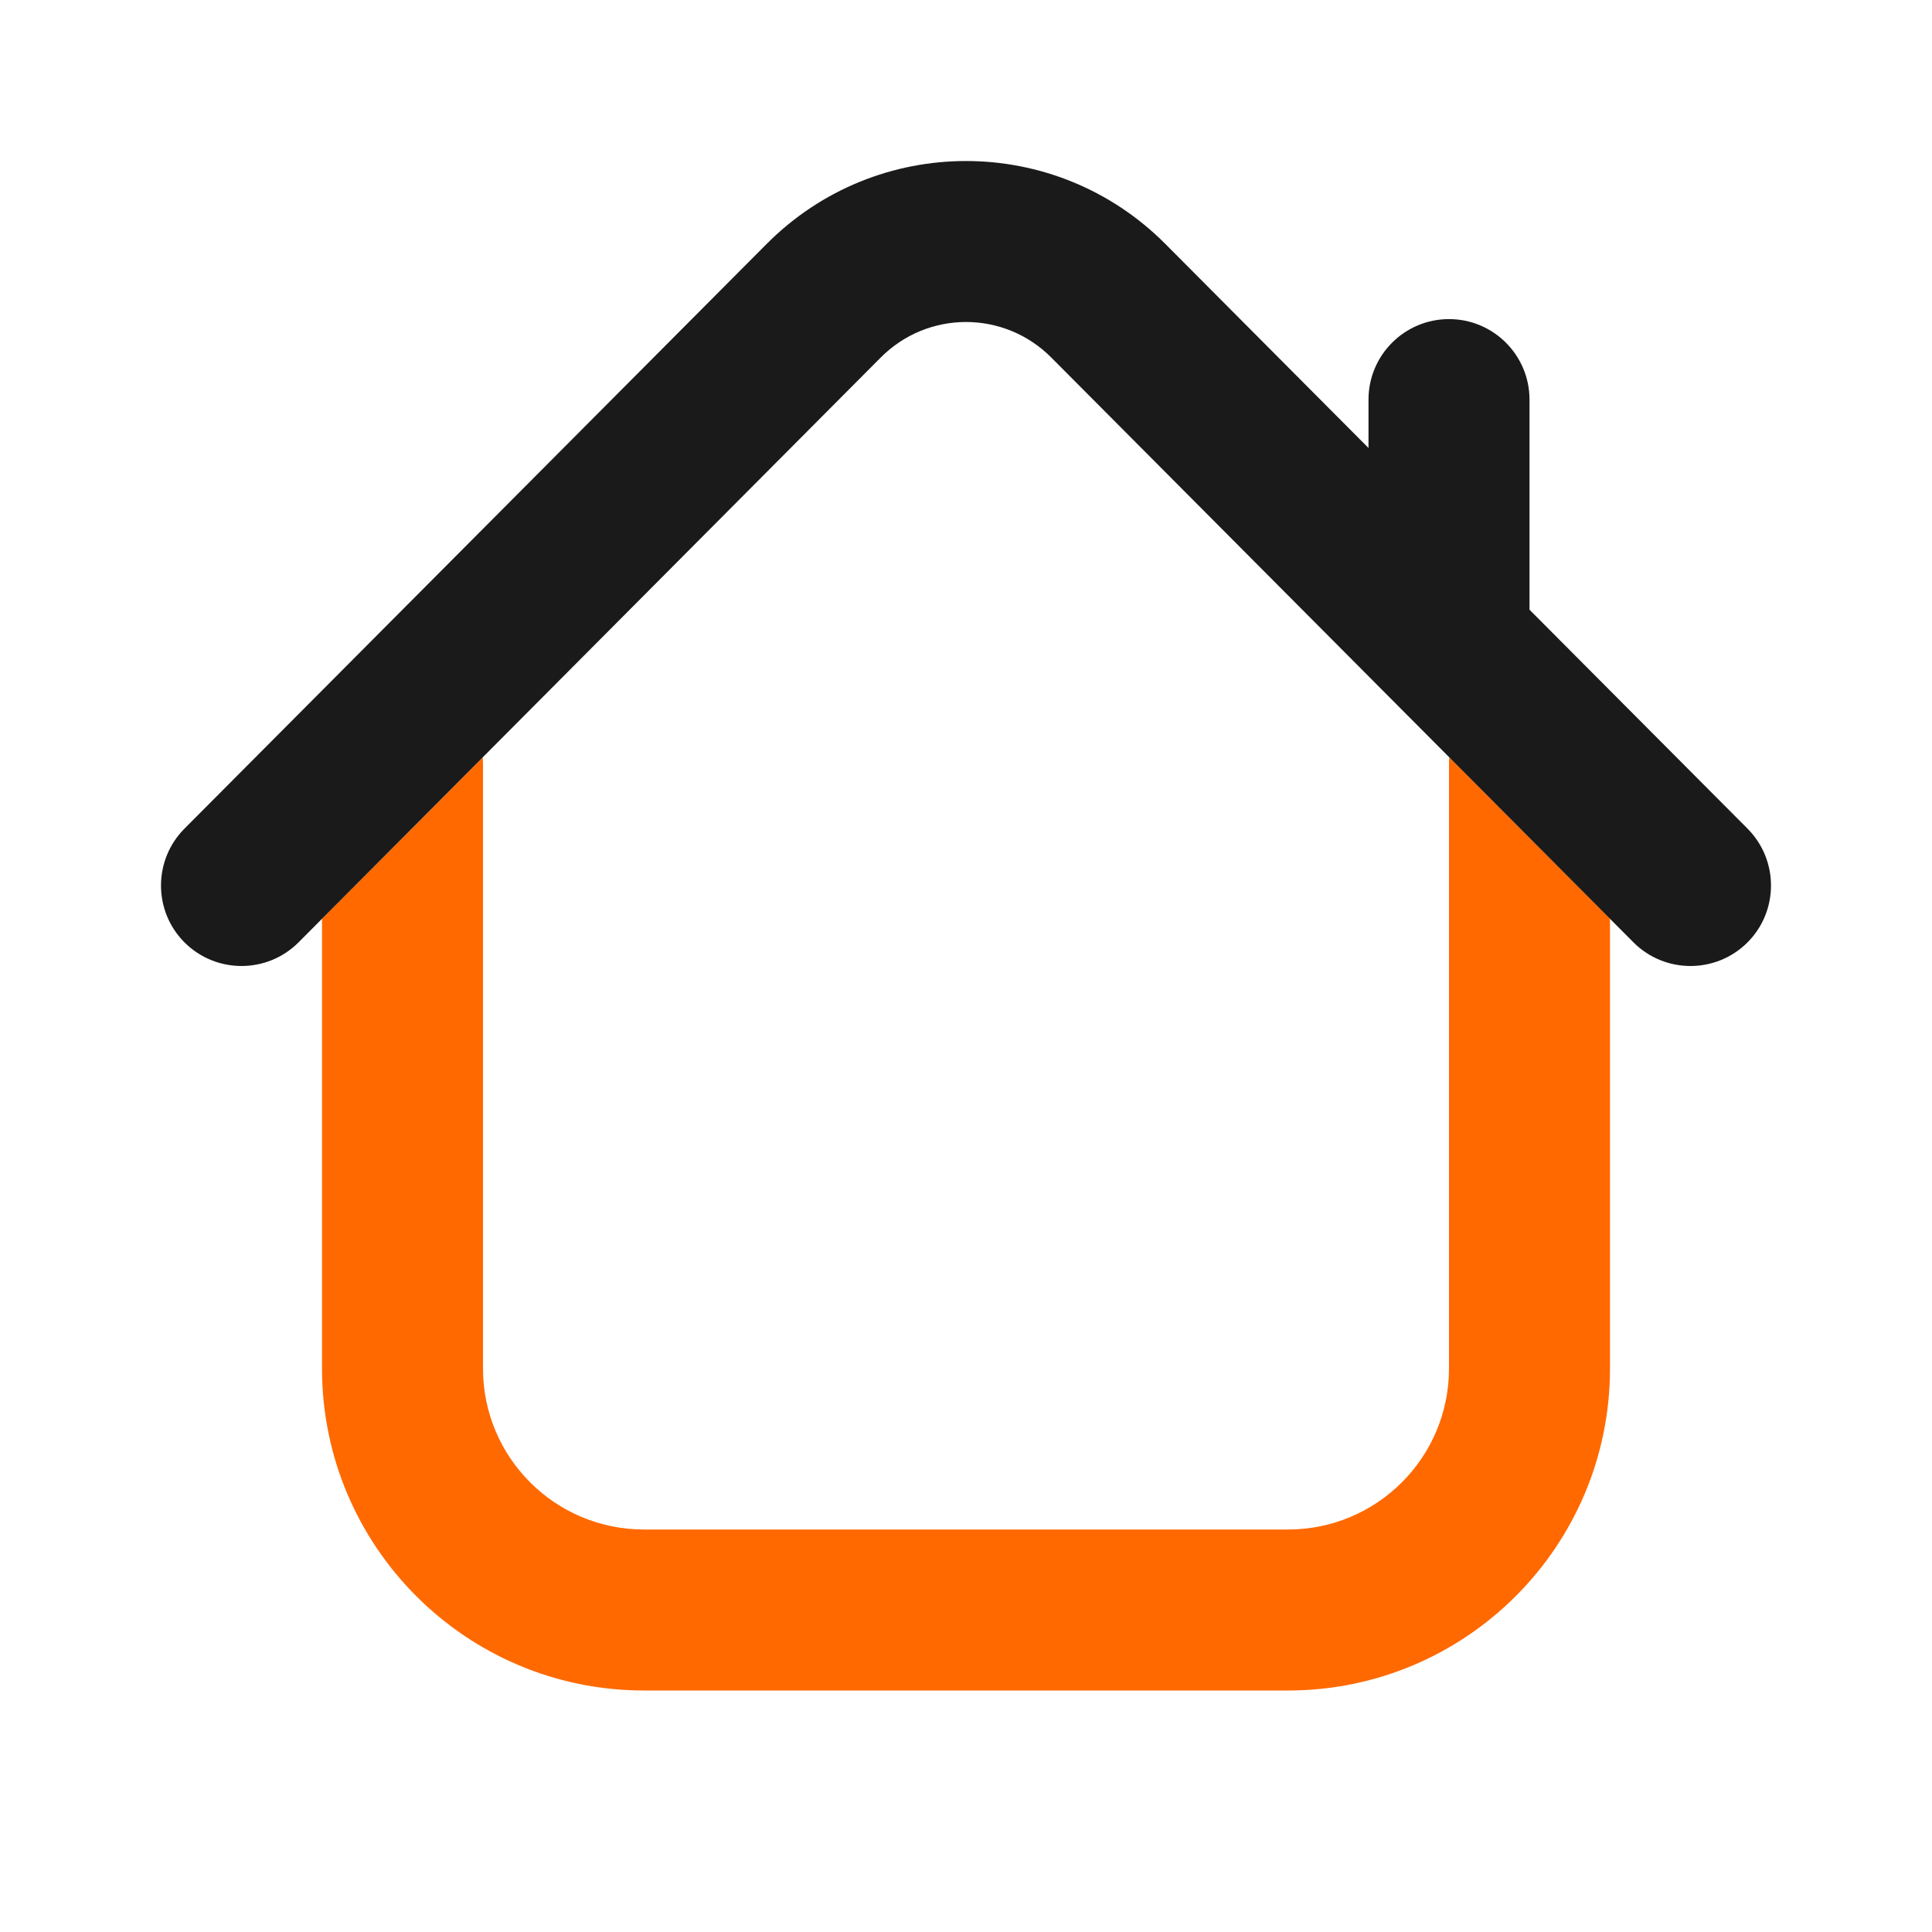 <svg width="24" height="24" viewBox="0 0 24 24" fill="none" xmlns="http://www.w3.org/2000/svg">
<path fill-rule="evenodd" clip-rule="evenodd" d="M18.004 9.408C18.001 9.438 18 9.469 18 9.5V17C18 18.105 17.105 19 16 19H8C6.895 19 6 18.105 6 17V9.5C6 9.469 5.999 9.438 5.996 9.408L4 11.413V17C4 19.209 5.791 21 8 21H16C18.209 21 20 19.209 20 17V11.413L18.004 9.408Z" fill="#FF6900"/>
<path fill-rule="evenodd" clip-rule="evenodd" d="M10.941 4.441C11.526 3.853 12.474 3.853 13.059 4.441L20.291 11.706C20.681 12.097 21.314 12.098 21.706 11.709C22.097 11.319 22.098 10.686 21.709 10.294L19 7.574V4.964C19 4.412 18.552 3.964 18 3.964C17.448 3.964 17 4.412 17 4.964V5.565L14.476 3.03C13.109 1.657 10.891 1.657 9.524 3.03L2.291 10.294C1.902 10.686 1.903 11.319 2.294 11.709C2.686 12.098 3.319 12.097 3.709 11.706L10.941 4.441Z" fill="#1A1A1A"/>
</svg>
